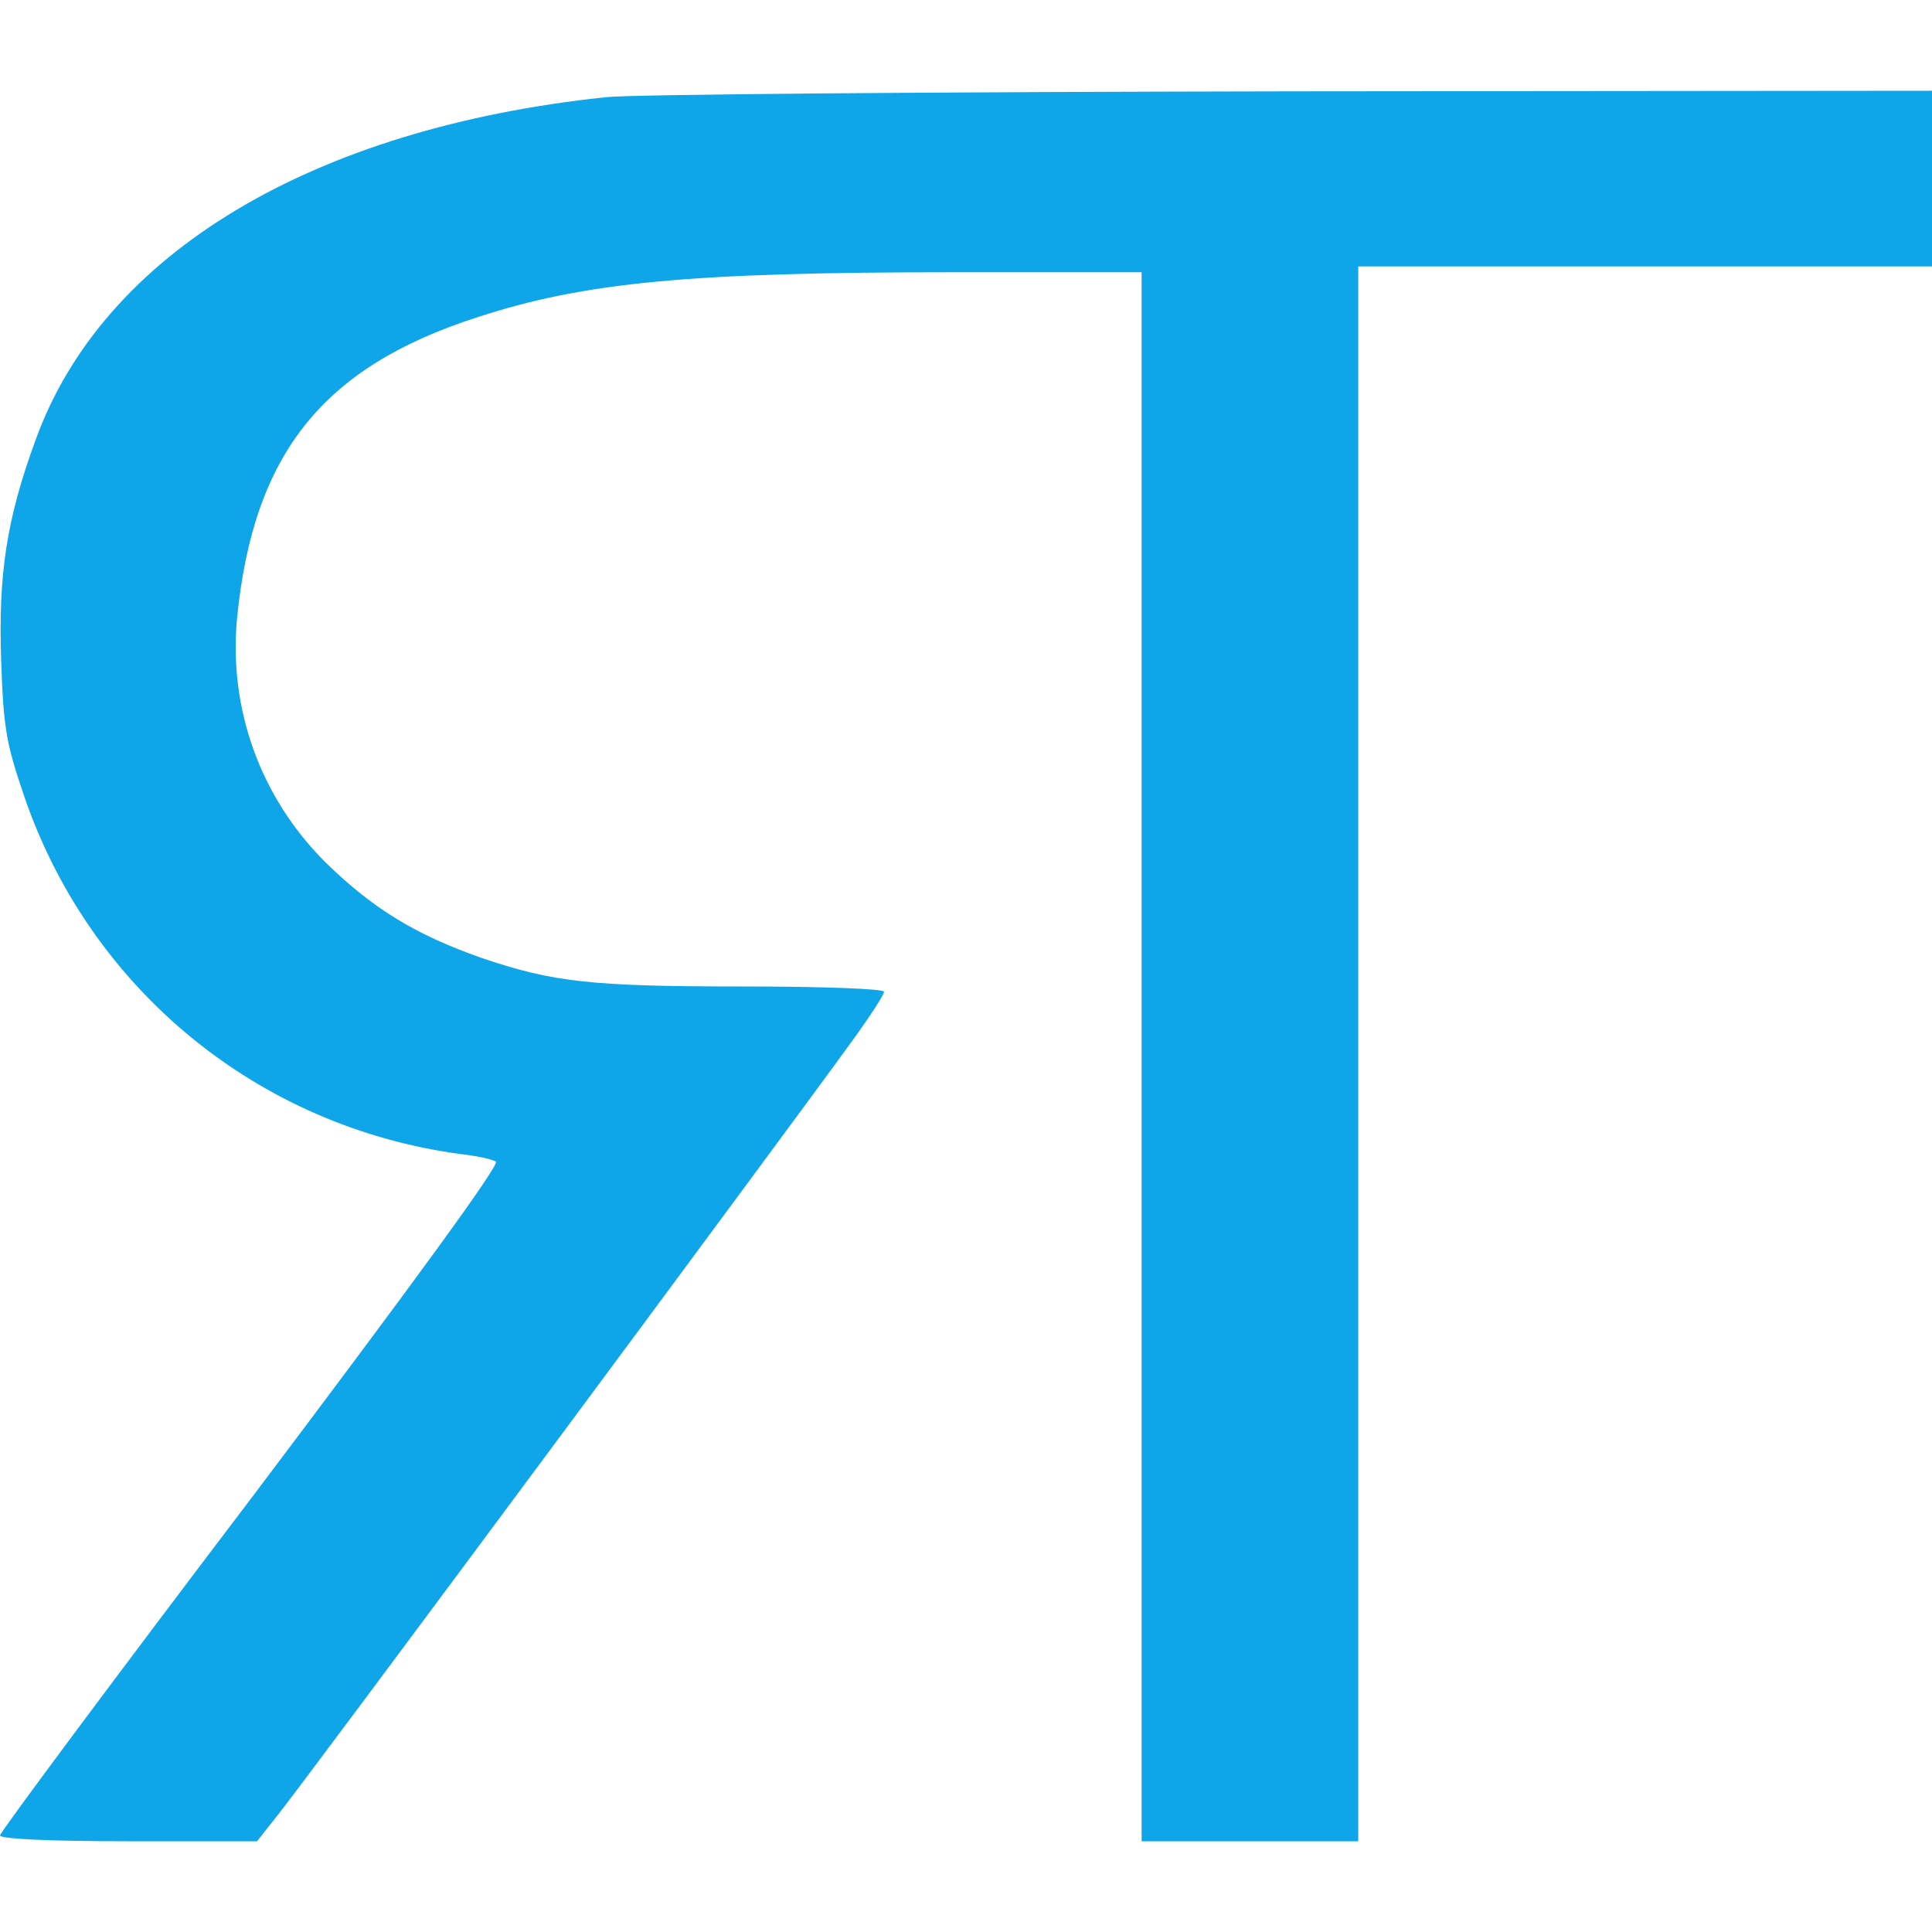 <?xml version="1.0" encoding="UTF-8" standalone="no"?>
<svg
   xmlns:dc="http://purl.org/dc/elements/1.1/"
   xmlns:cc="http://creativecommons.org/ns#"
   xmlns:rdf="http://www.w3.org/1999/02/22-rdf-syntax-ns#"
   xmlns:svg="http://www.w3.org/2000/svg"
   xmlns="http://www.w3.org/2000/svg"
   xmlns:sodipodi="http://sodipodi.sourceforge.net/DTD/sodipodi-0.dtd"
   xmlns:inkscape="http://www.inkscape.org/namespaces/inkscape"
   version="1.0"
   width="50"
   height="50"
   viewBox="0 0 330 299"
   preserveAspectRatio="xMidYMid meet"
   id="svg14"
   sodipodi:docname="logo.svg"
   inkscape:version="1.0.1 (c497b03c, 2020-09-10)">
  <defs
     id="defs18" />
  <sodipodi:namedview
     pagecolor="#0EA5E9"
     bordercolor="#666666"
     borderopacity="1"
     objecttolerance="10"
     gridtolerance="10"
     guidetolerance="10"
     inkscape:pageopacity="0"
     inkscape:pageshadow="2"
     inkscape:window-width="1280"
     inkscape:window-height="755"
     id="namedview16"
     showgrid="false"
     inkscape:zoom="1.4272575"
     inkscape:cx="220"
     inkscape:cy="199.33333"
     inkscape:window-x="0"
     inkscape:window-y="23"
     inkscape:window-maximized="1"
     inkscape:current-layer="svg14" />
  <g
     transform="translate(0,299) scale(0.1,-0.1)"
     fill="#0EA5E9"
     stroke="none"
     id="g12"
     style="fill:#06b6d4">
    <path
       d="M1035 2979 c-502 -53 -859 -267 -974 -585 -50 -136 -64 -230 -59 -378 4 -117 9 -142 40 -233 113 -328 398 -562 743 -609 28 -3 55 -9 62 -13 8 -4 -141 -208 -417 -574 -237 -312 -430 -572 -430 -577 0 -6 84 -10 219 -10 l220 0 34 43 c35 42 883 1186 984 1326 29 40 53 77 53 82 0 5 -104 9 -237 9 -262 0 -328 7 -451 49 -111 39 -184 83 -265 162 -112 111 -167 263 -152 419 28 280 146 428 410 513 183 60 365 77 813 77 l322 0 0 -1340 0 -1340 185 0 185 0 0 1345 0 1345 490 0 490 0 0 150 0 150 -1092 -1 c-601 -1 -1129 -5 -1173 -10z"
       id="path10"
       style="fill:#0EA5E9" />
  </g>
</svg>
